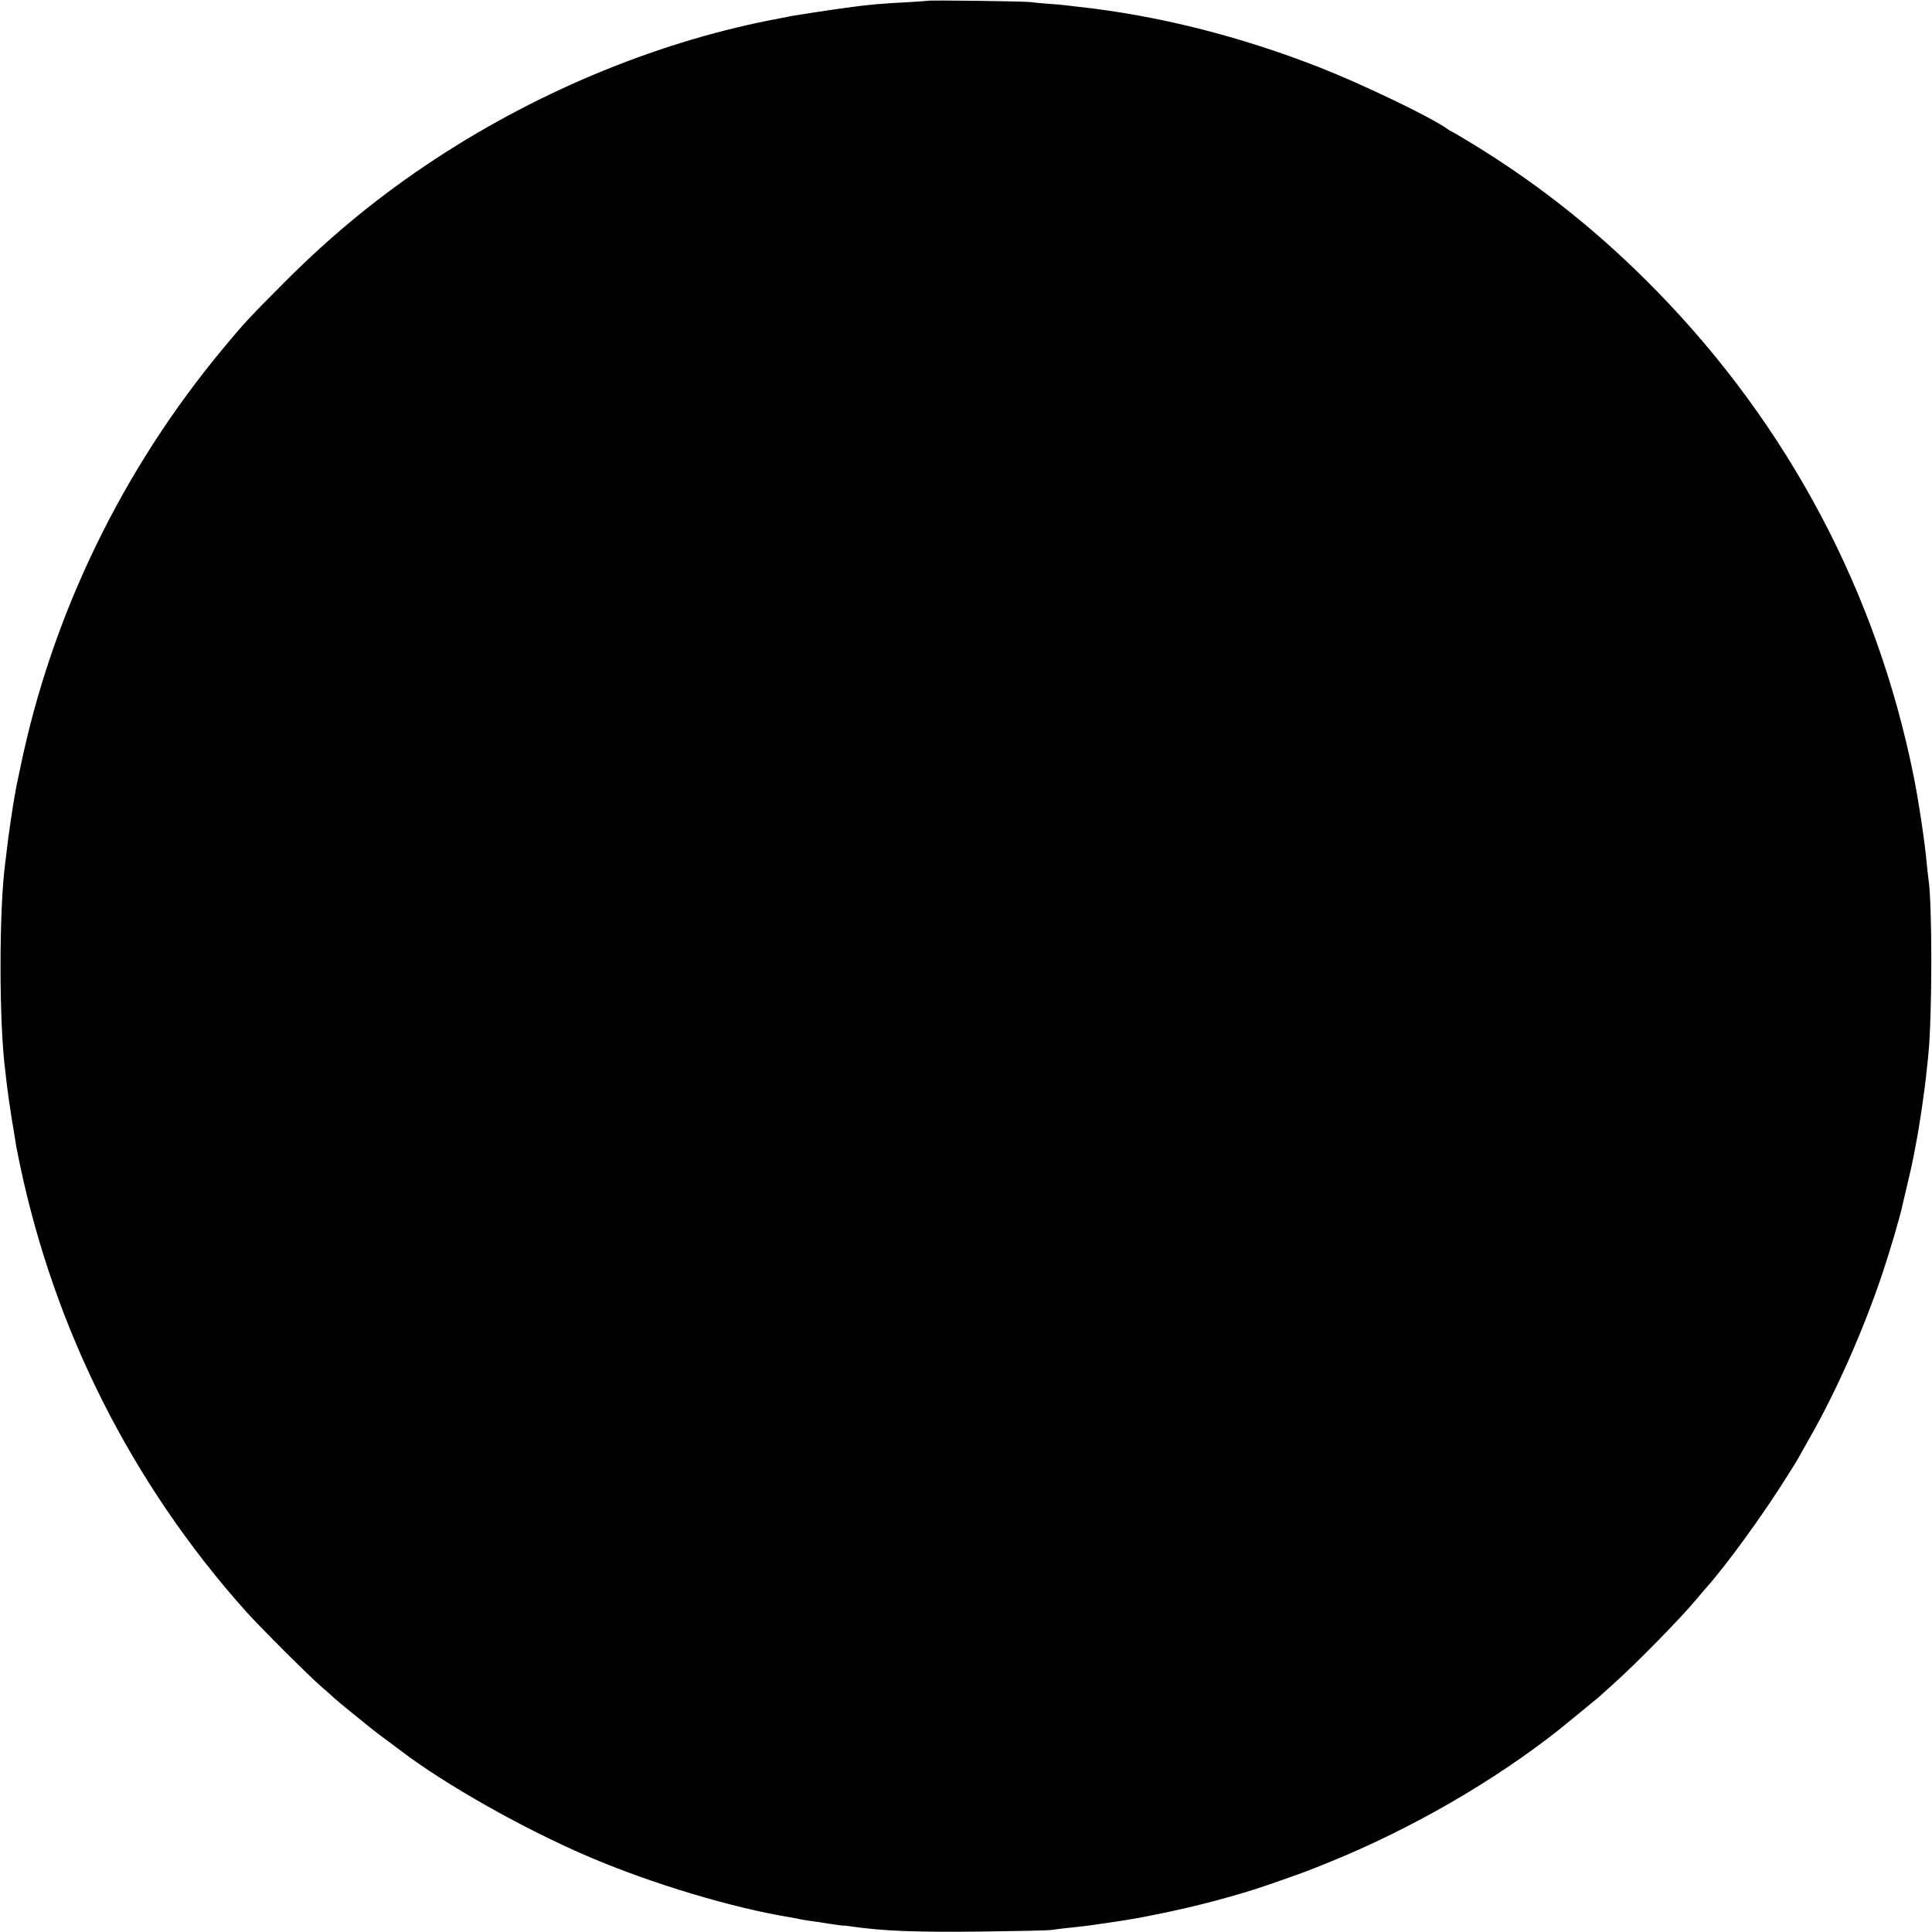 <?xml version="1.0" standalone="no"?>
<!DOCTYPE svg PUBLIC "-//W3C//DTD SVG 20010904//EN"
 "http://www.w3.org/TR/2001/REC-SVG-20010904/DTD/svg10.dtd">
<svg version="1.0" xmlns="http://www.w3.org/2000/svg"
 width="1278pt" height="1278pt" viewBox="0 0 1278 1278"
 preserveAspectRatio="xMidYMid meet">
<g transform="translate(0,1278) scale(0.1,-0.1)"
fill="#000000" stroke="none">
<path d="M6138 12775 c-2 -1 -57 -5 -123 -9 -179 -9 -264 -16 -415 -37 -93
-12 -338 -50 -365 -55 -11 -3 -42 -9 -70 -14 -780 -144 -1579 -469 -2280 -928
-363 -238 -684 -499 -1000 -816 -230 -231 -263 -265 -405 -436 -671 -805
-1136 -1764 -1345 -2775 -9 -44 -19 -89 -21 -100 -3 -11 -7 -31 -9 -45 -2 -14
-6 -36 -9 -50 -10 -54 -44 -282 -50 -345 -3 -27 -8 -68 -11 -90 -42 -310 -42
-1062 0 -1380 3 -22 7 -65 11 -95 3 -30 17 -125 30 -210 14 -85 28 -168 30
-185 3 -16 14 -73 25 -125 231 -1101 741 -2113 1492 -2955 93 -104 424 -435
506 -505 35 -30 71 -62 80 -71 9 -9 70 -60 136 -113 138 -112 132 -107 210
-165 33 -25 76 -56 95 -71 297 -226 809 -515 1235 -698 423 -182 967 -345
1355 -407 19 -3 42 -8 50 -10 8 -2 38 -7 65 -11 28 -3 88 -12 134 -20 46 -7
87 -12 90 -12 3 1 26 -1 51 -5 213 -31 432 -39 866 -34 231 3 435 7 454 10 19
3 62 8 95 12 116 12 151 16 285 36 181 27 171 26 317 55 251 49 544 127 748
198 215 75 247 86 401 149 539 219 1083 533 1514 873 40 32 256 209 266 218 7
6 47 42 90 81 153 136 450 439 554 564 25 30 52 62 60 71 129 141 390 500 545
750 12 19 30 49 41 65 10 17 24 39 30 50 6 11 38 69 72 128 182 319 360 722
487 1102 46 137 116 375 129 440 3 11 18 76 34 145 17 69 35 152 41 185 6 33
13 71 16 85 23 115 58 357 71 490 4 36 8 79 10 95 26 266 26 1007 0 1165 -2
14 -7 59 -11 100 -10 121 -53 411 -86 574 -243 1212 -824 2312 -1694 3205
-373 383 -765 697 -1210 971 -81 49 -149 90 -152 90 -3 0 -17 8 -31 19 -114
80 -560 294 -845 406 -526 206 -1069 343 -1592 400 -27 3 -66 8 -85 10 -19 3
-71 7 -115 10 -44 3 -96 8 -115 11 -37 6 -676 14 -682 9z"/>
</g>
</svg>
